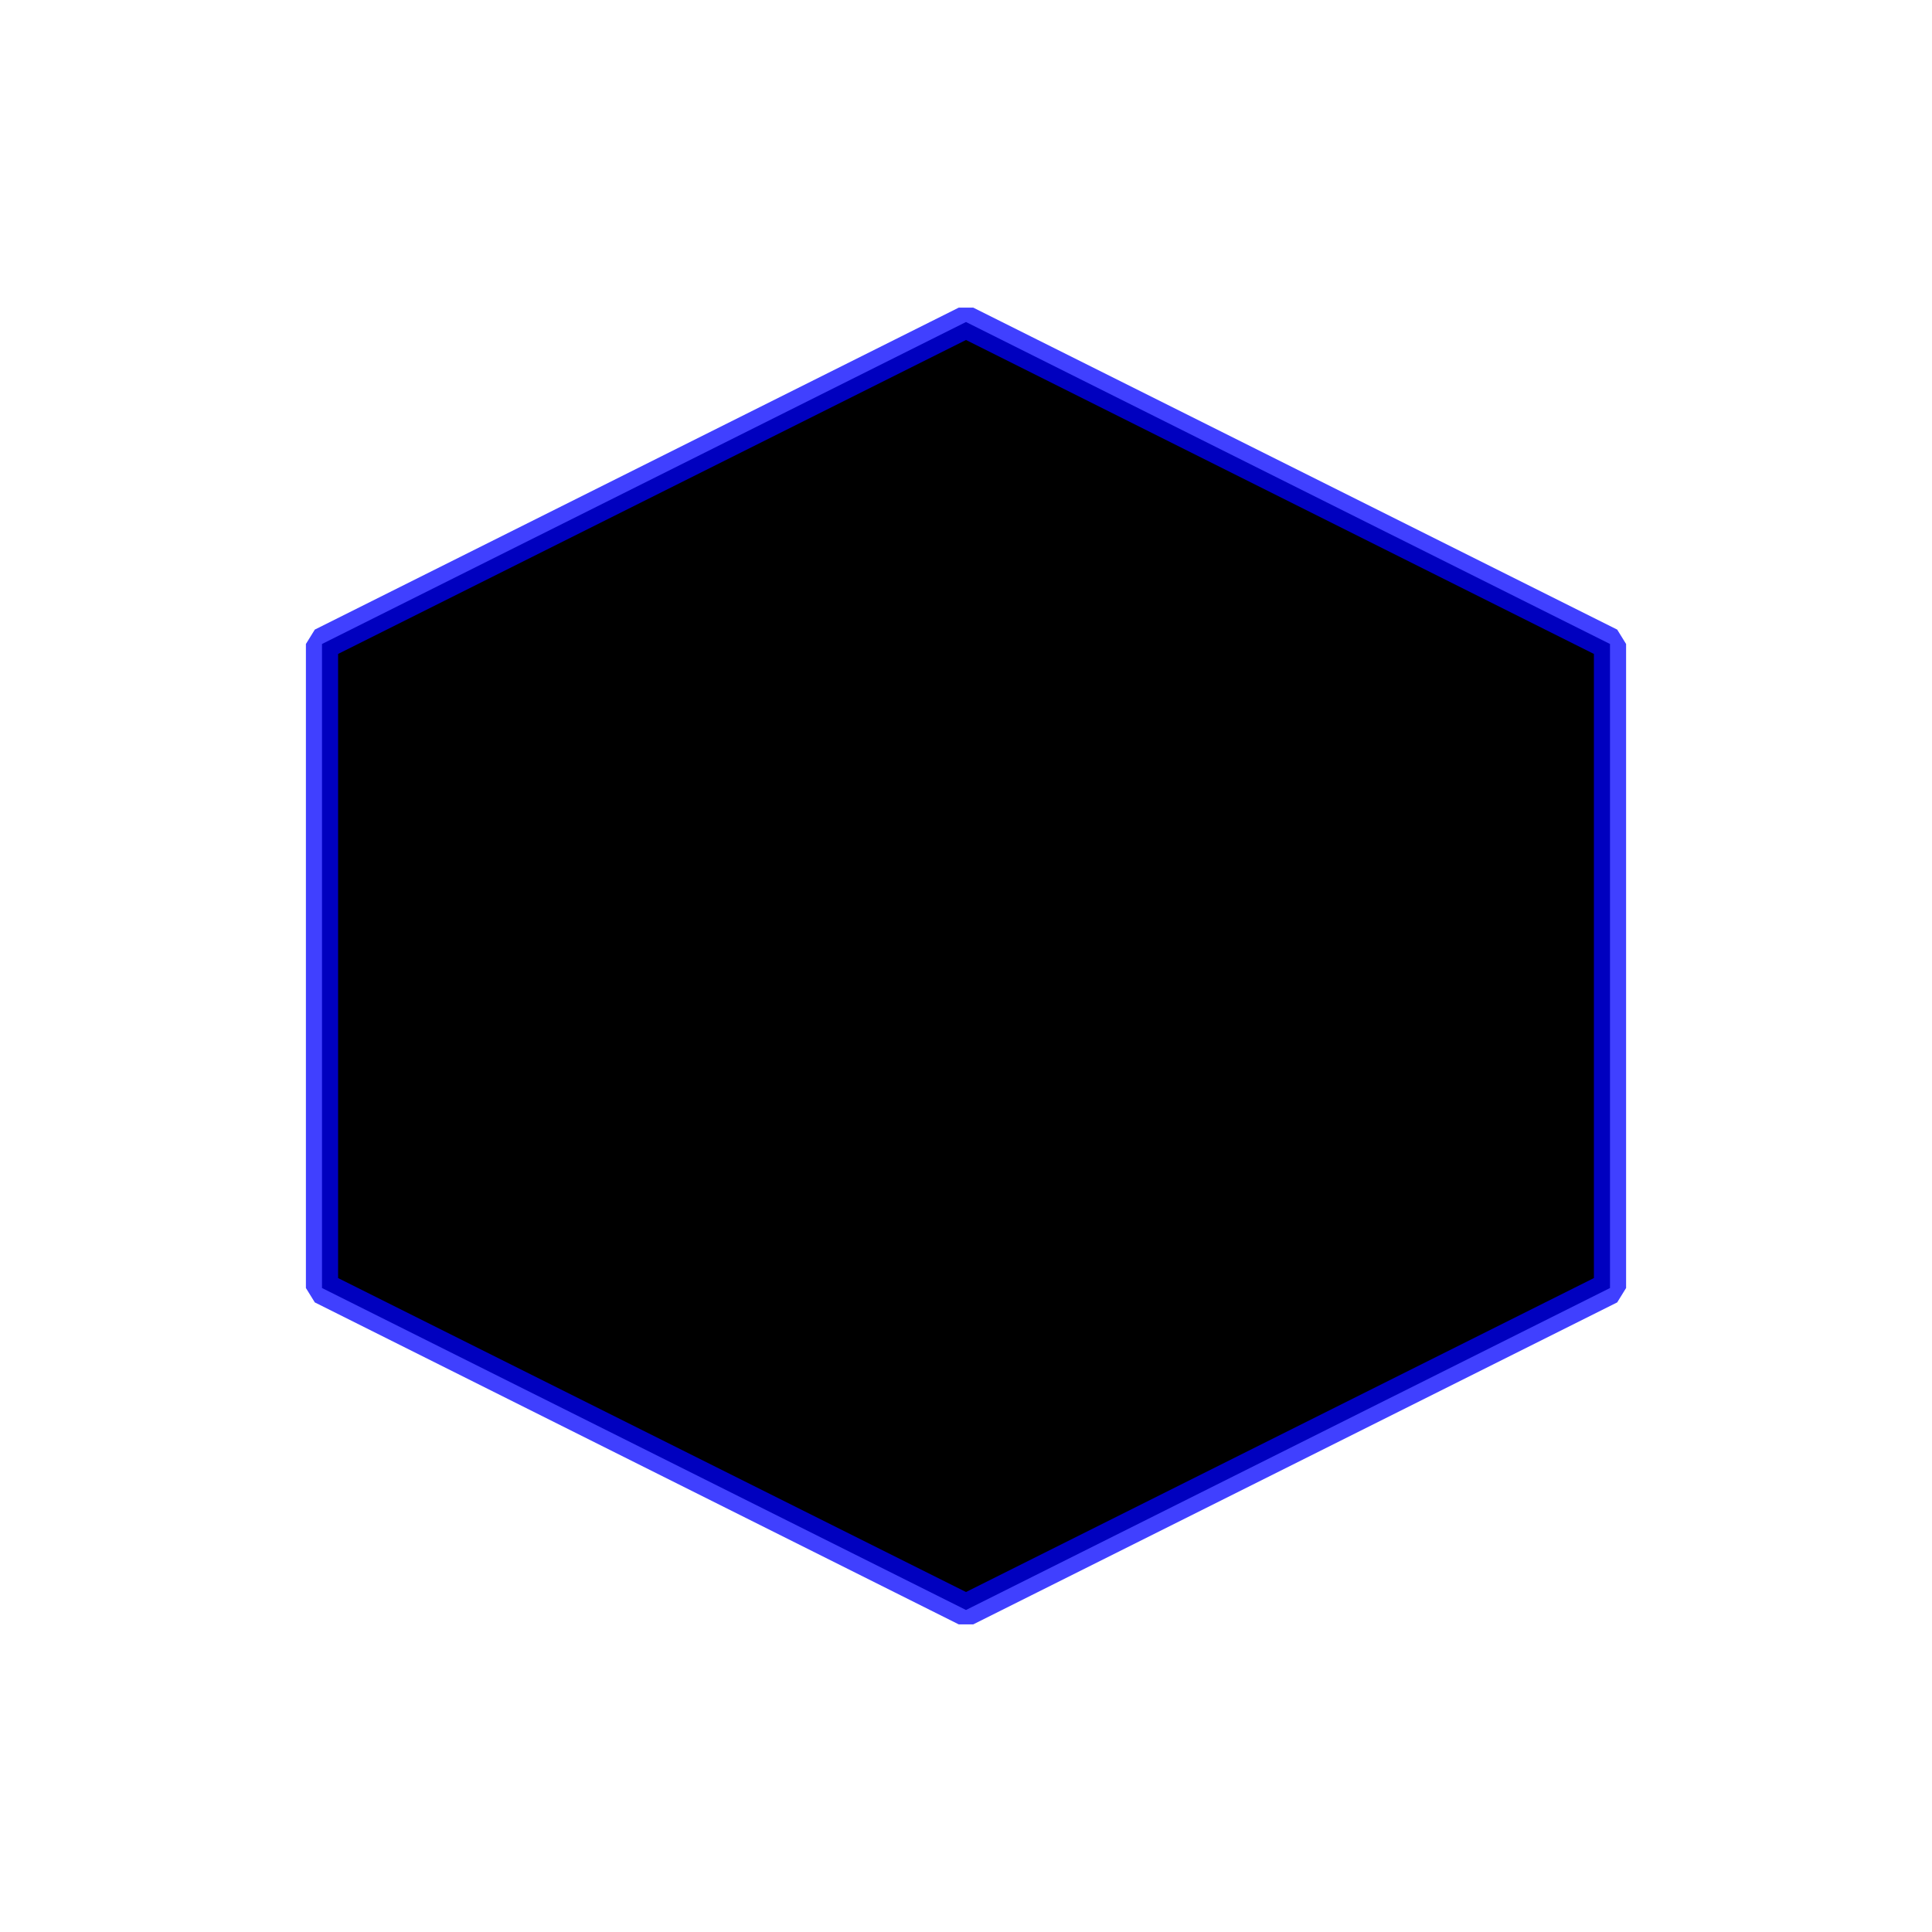 <svg width="120" height="120" viewBox="0 0 120 120"
    xmlns="http://www.w3.org/2000/svg">
  <polygon points="60,20 100,40 100,80 60,100 20,80 20,40"
    style="fill:black;stroke:blue;stroke-linejoin:bevel;stroke-width:2;stroke-opacity:0.75"/>
</svg>
